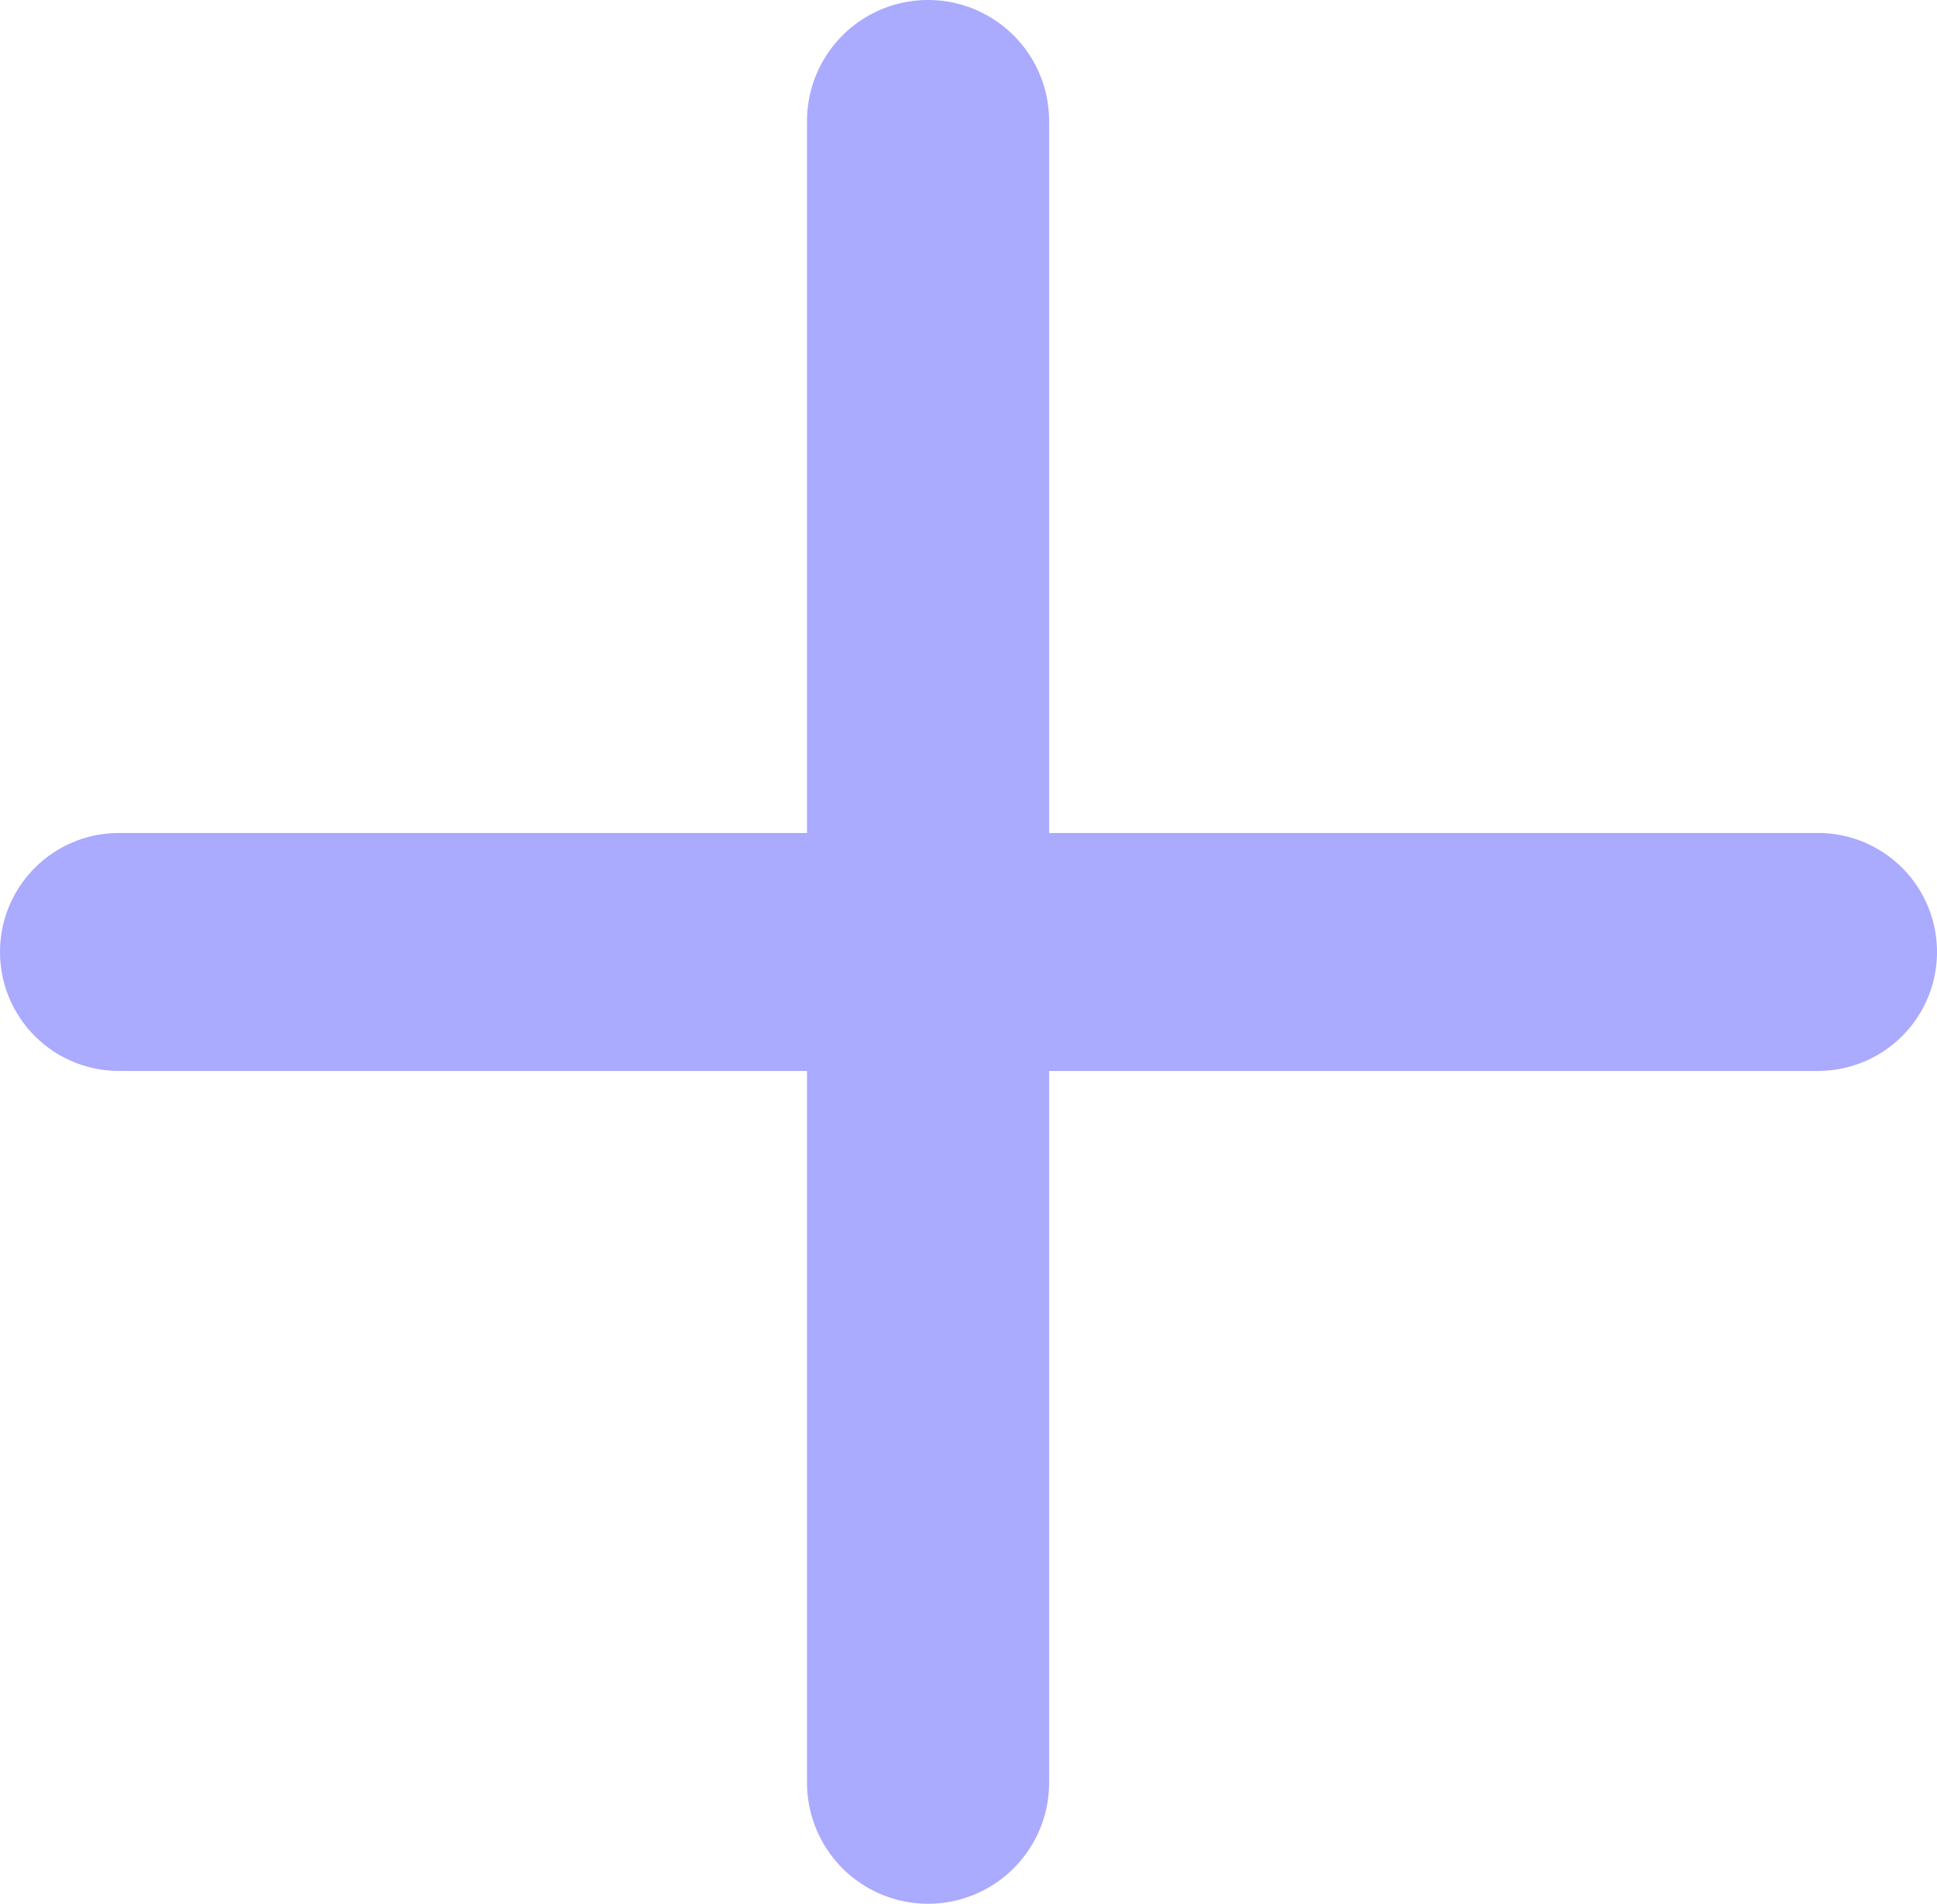 <svg xmlns="http://www.w3.org/2000/svg" width="12.001" height="11.793" viewBox="0 0 12.001 11.793">
  <path id="Union_72" data-name="Union 72" d="M5,11.043V6.634H.737a.737.737,0,0,1,0-1.474H5V.75a.75.75,0,0,1,1.5,0V5.16h4.764a.737.737,0,0,1,0,1.474H6.5v4.409a.75.75,0,0,1-1.5,0Z" fill="#aaf"/>
</svg>
